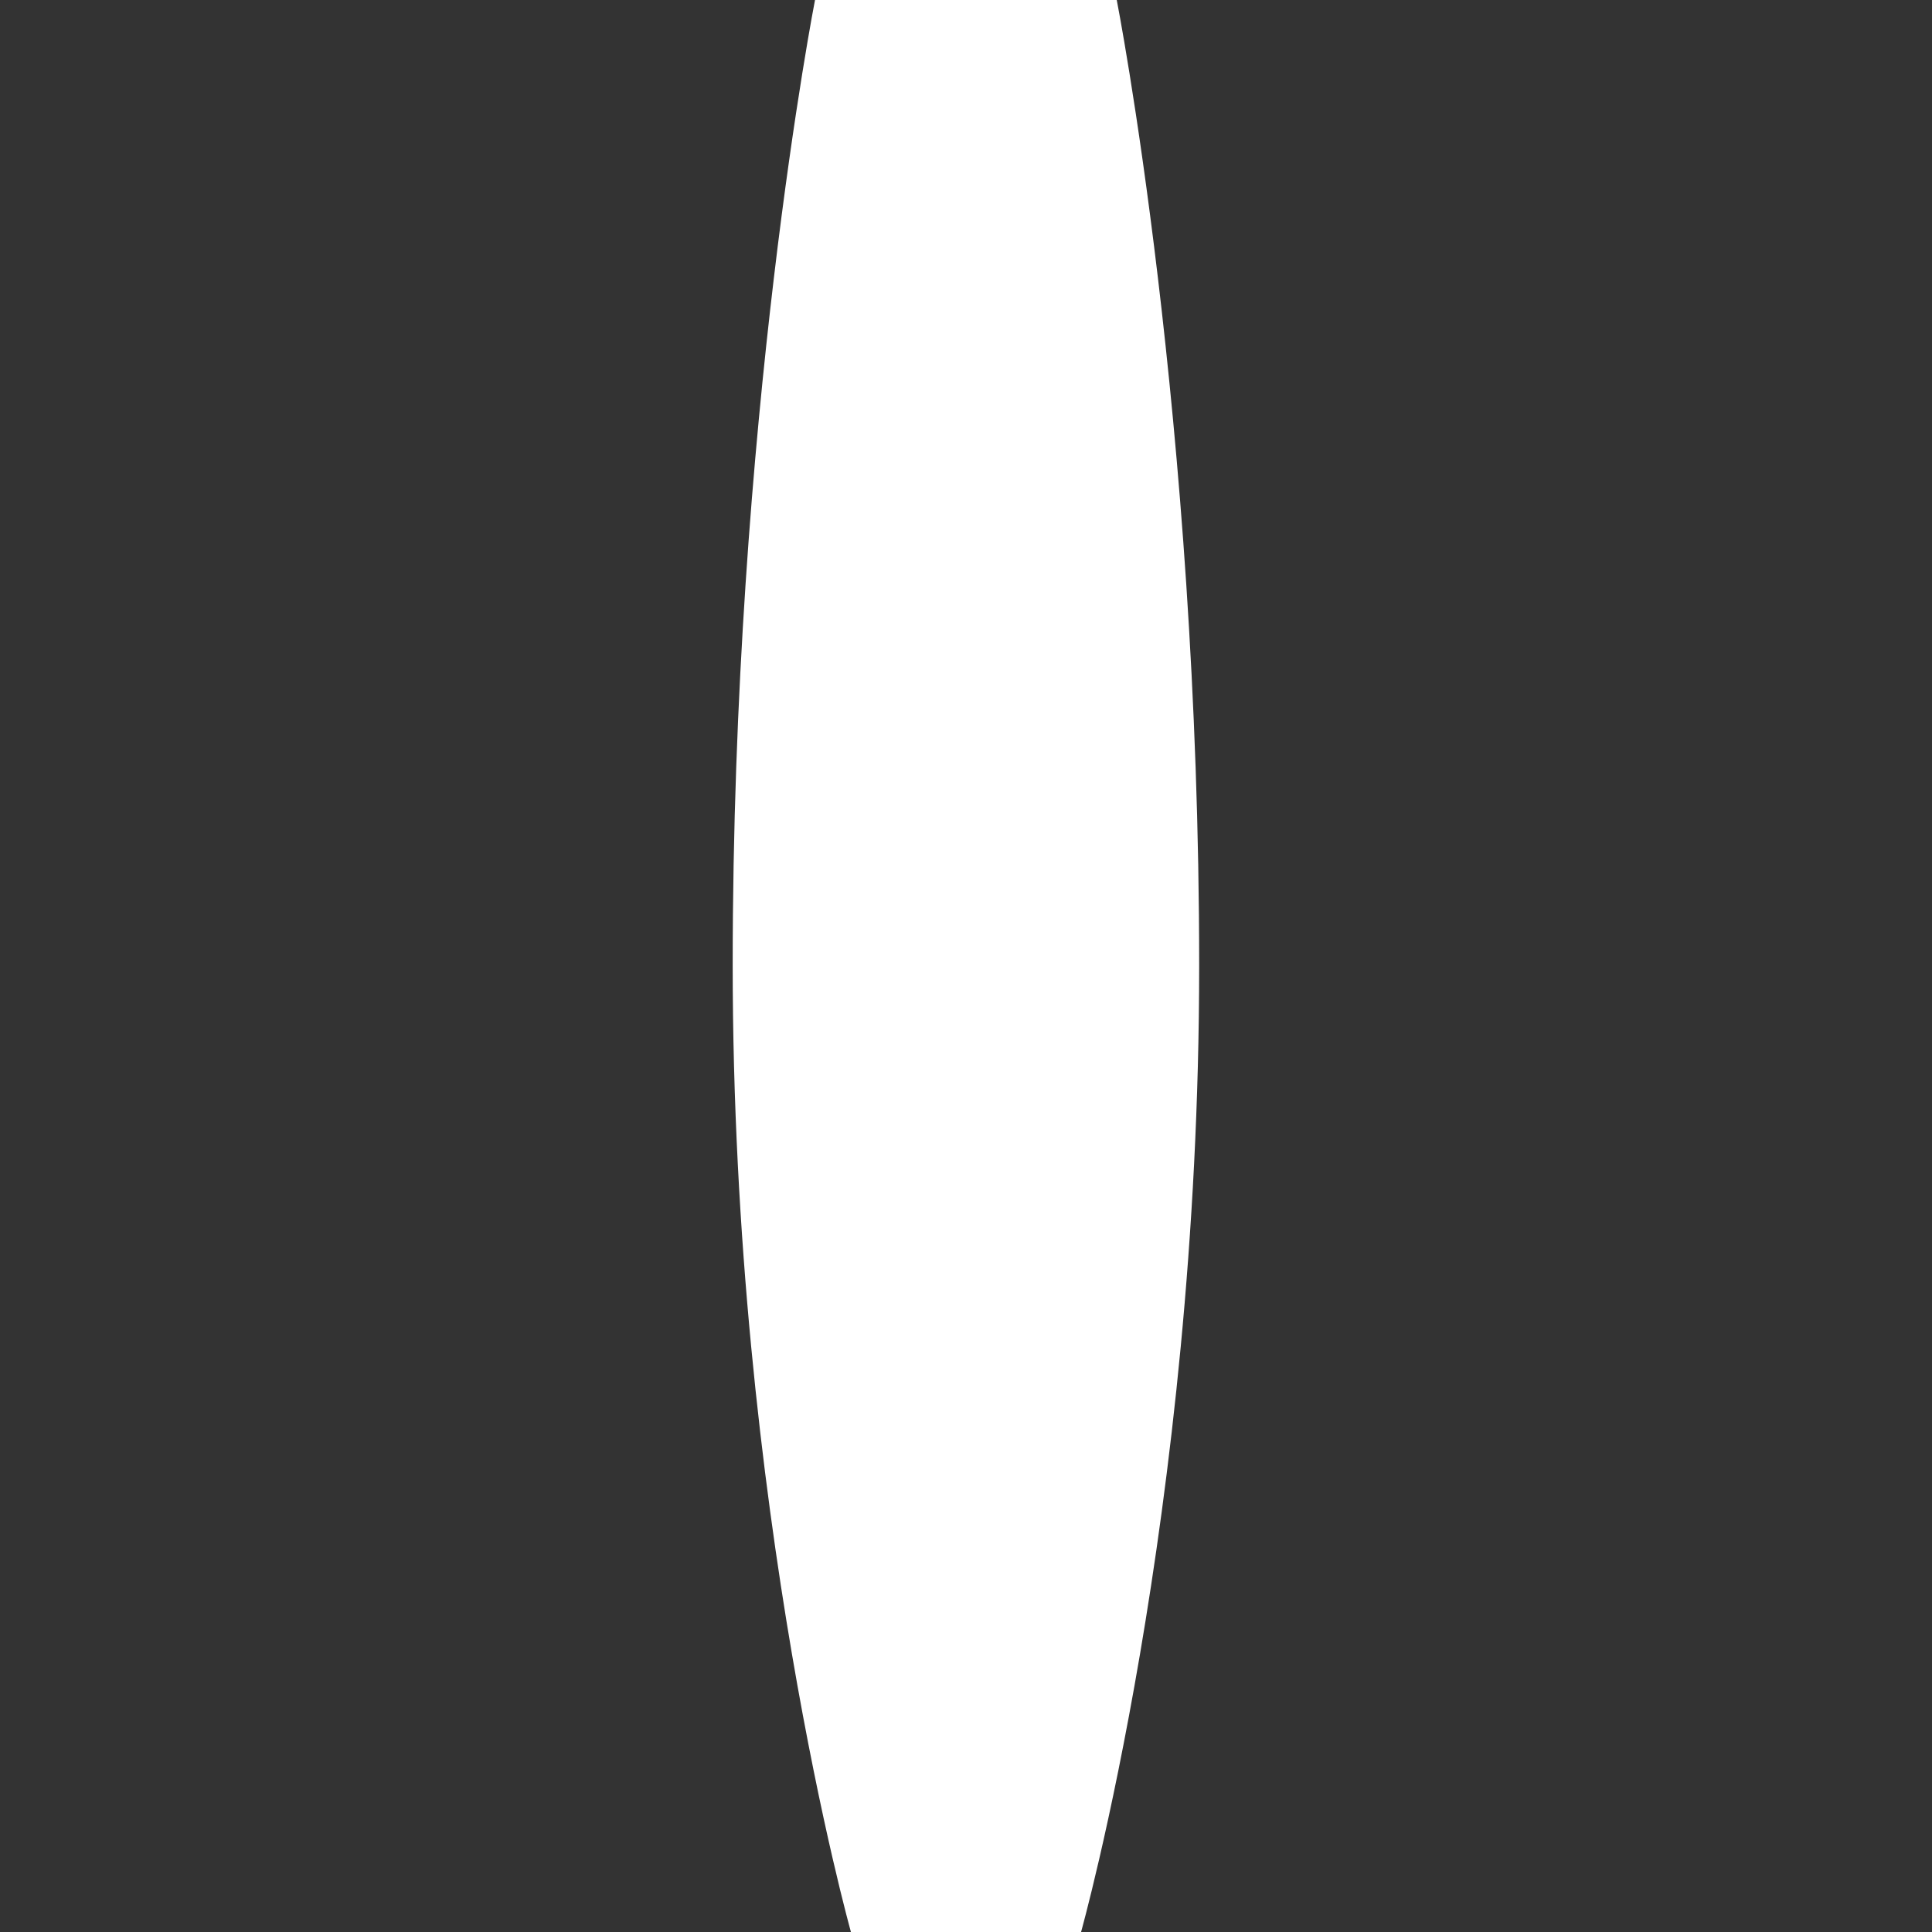 <?xml version="1.0" encoding="UTF-8"?>
<svg xmlns="http://www.w3.org/2000/svg" version="1.1" viewBox="0 0 1417.3 1417.3">
  <rect x="0" y="0" width="1417.3" height="1417.3" fill="#333333" stroke="none"/>
  <defs>
    <style>
      .cls-1 {
        fill: #fff;
      }
    </style>
  </defs>
  <!-- Generator: Adobe Illustrator 28.7.1, SVG Export Plug-In . SVG Version: 1.2.0 Build 142)  -->
  <g>
    <g id="Ebene_1">
      <path class="cls-1" d="M819.2-.2h-110.6v-.4h-110.6s-60.5,308.1-60.5,708.7,86.8,709.4,86.8,709.4h84.3v.4h84.3s86.8-308.8,86.8-709.4S819.2-.2,819.2-.2Z"/>
    </g>
  </g>
</svg>